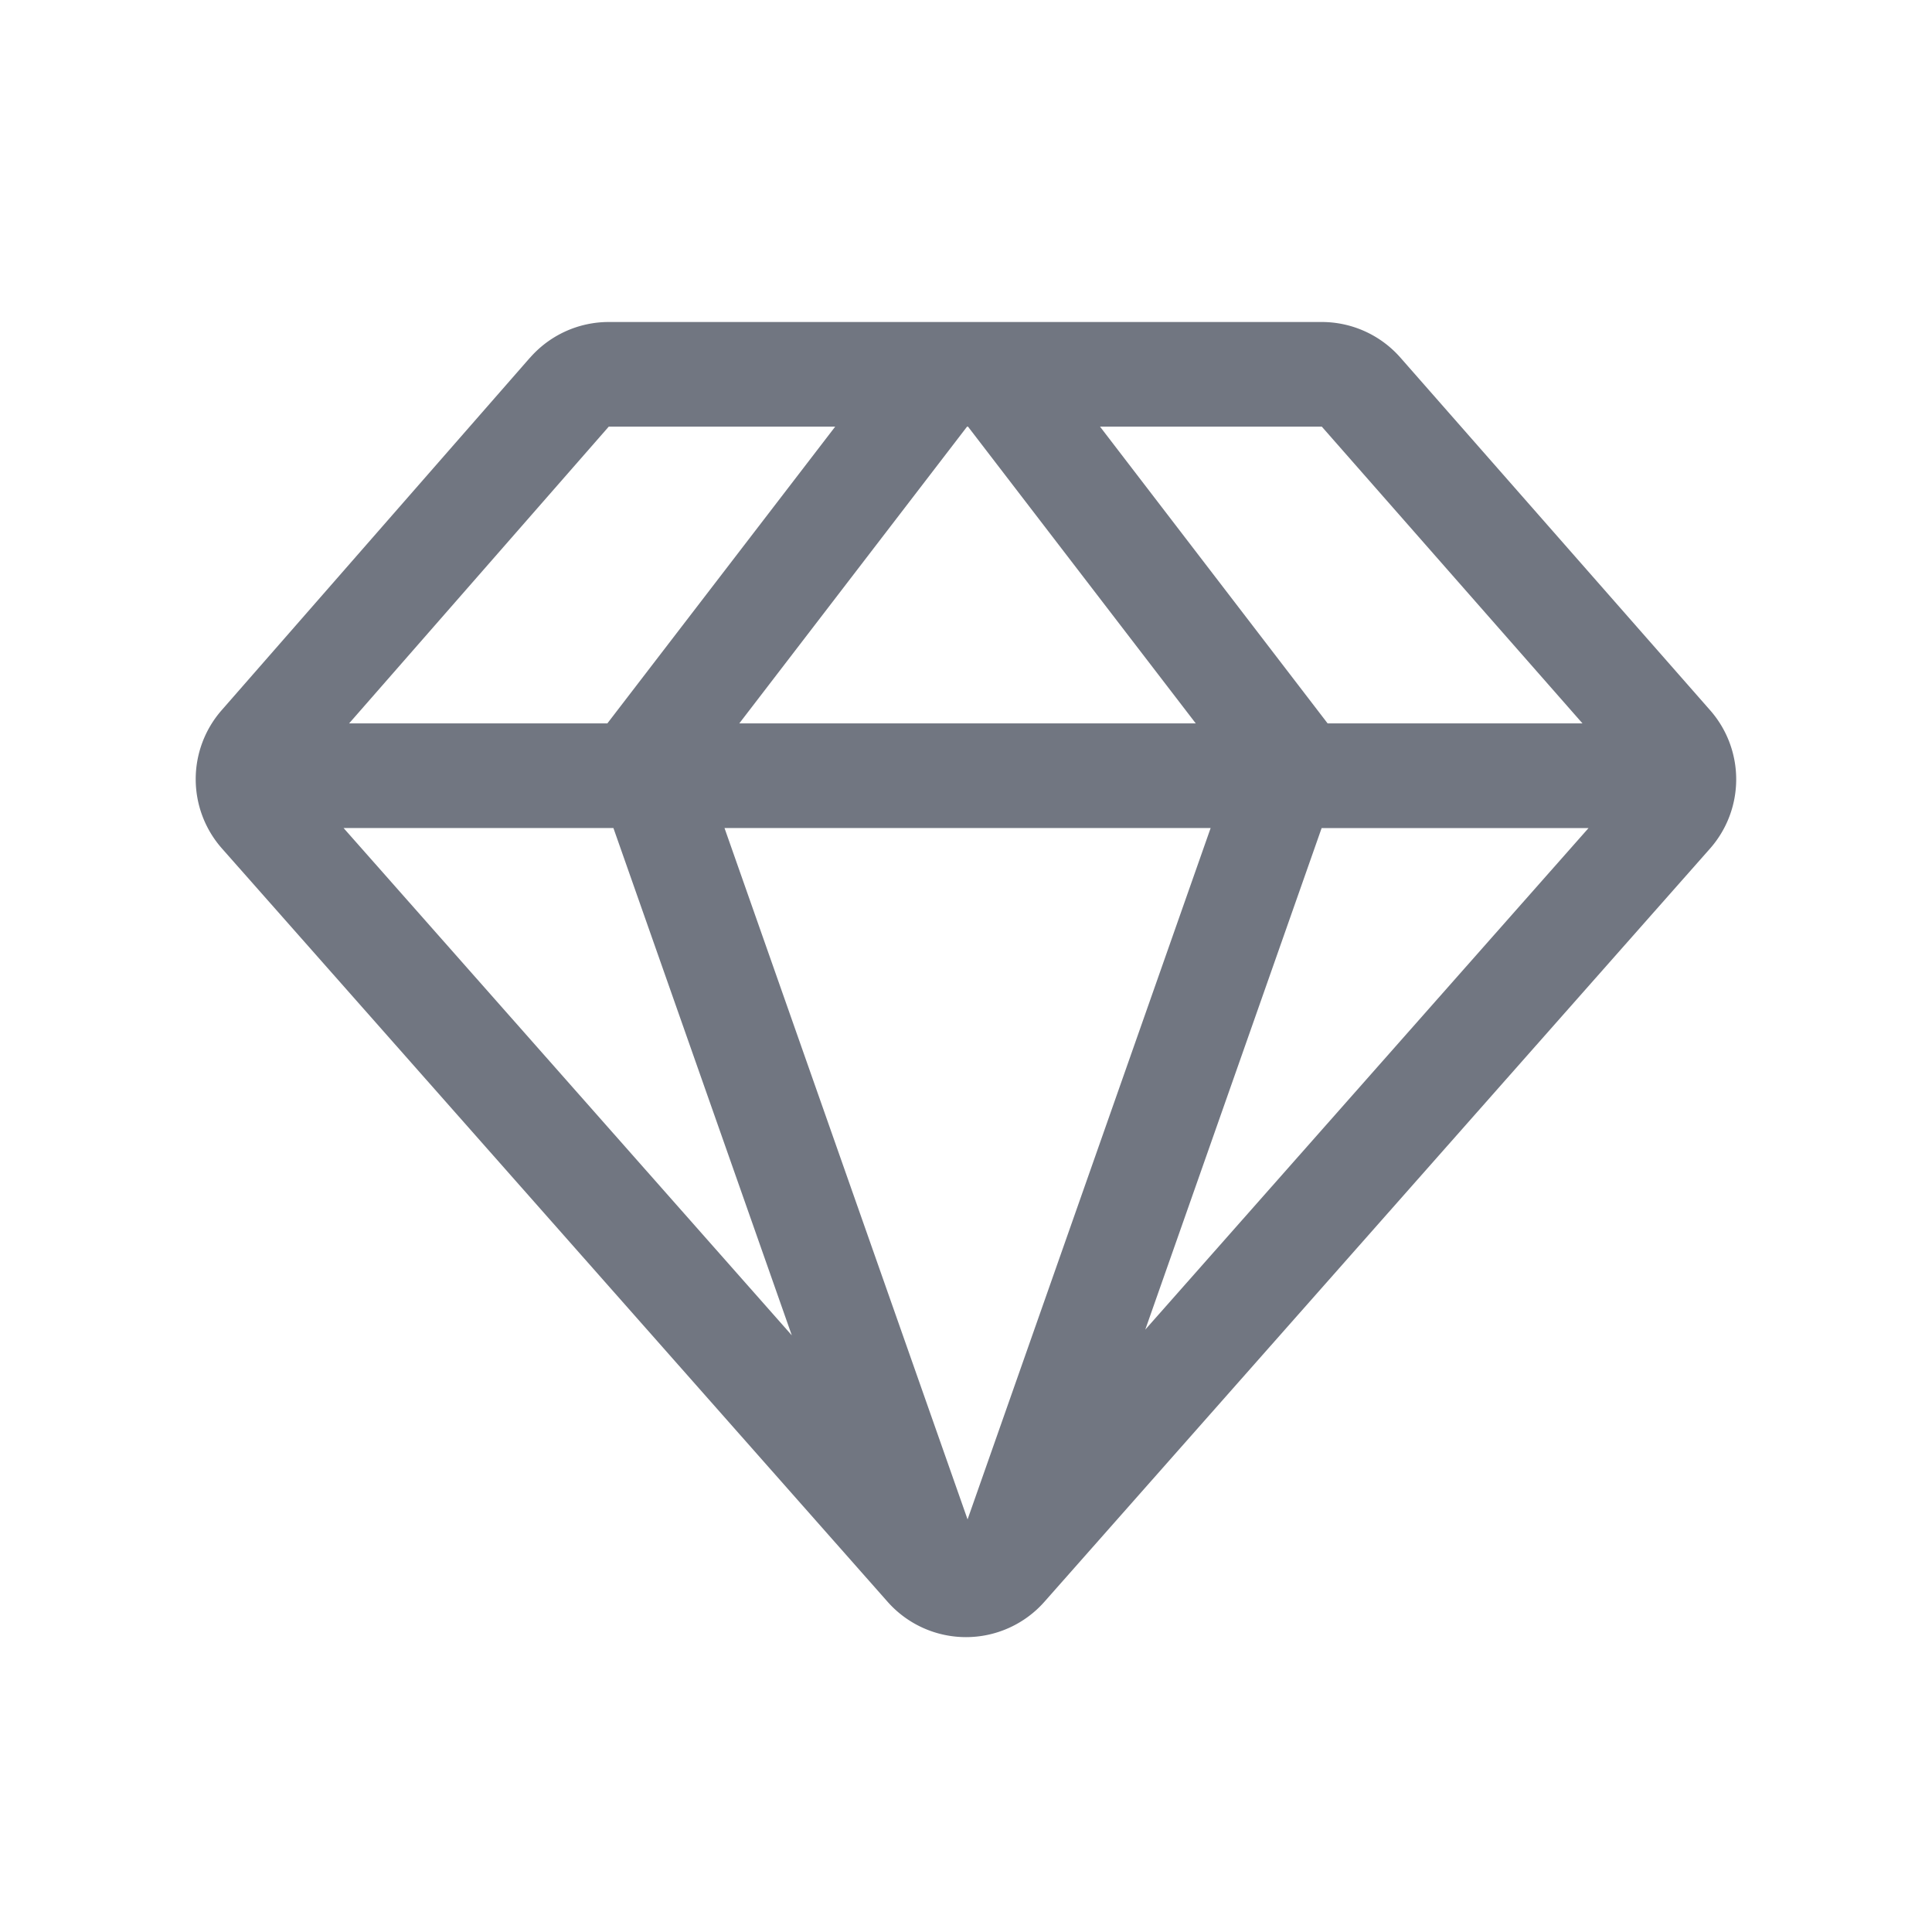 <svg xmlns="http://www.w3.org/2000/svg" width="24" height="24" fill="none"><path fill="#717681" fill-rule="evenodd" d="M6.584 4.444A1.3 1.3 0 0 1 7.562 4h8.857c.374 0 .73.161.977.442l3.848 4.381a1.3 1.3 0 0 1-.002 1.719l-8.268 9.356a1.3 1.3 0 0 1-1.948 0L2.757 10.54a1.3 1.3 0 0 1-.004-1.717l3.83-4.379Zm5.429.856h.012l2.829 3.686h-5.67L12.013 5.3Zm-1.639 0H7.562L4.337 8.986h3.208l2.83-3.686ZM7.62 10.286H4.268l5.568 6.302-2.216-6.302Zm4.399 8.59 3.02-8.59H9l3.02 8.59Zm4.473-9.89L13.665 5.3h2.755l3.238 3.686h-3.165Zm-.074 1.3-2.191 6.231 5.506-6.23h-3.315Z" clip-rule="evenodd"/></svg>